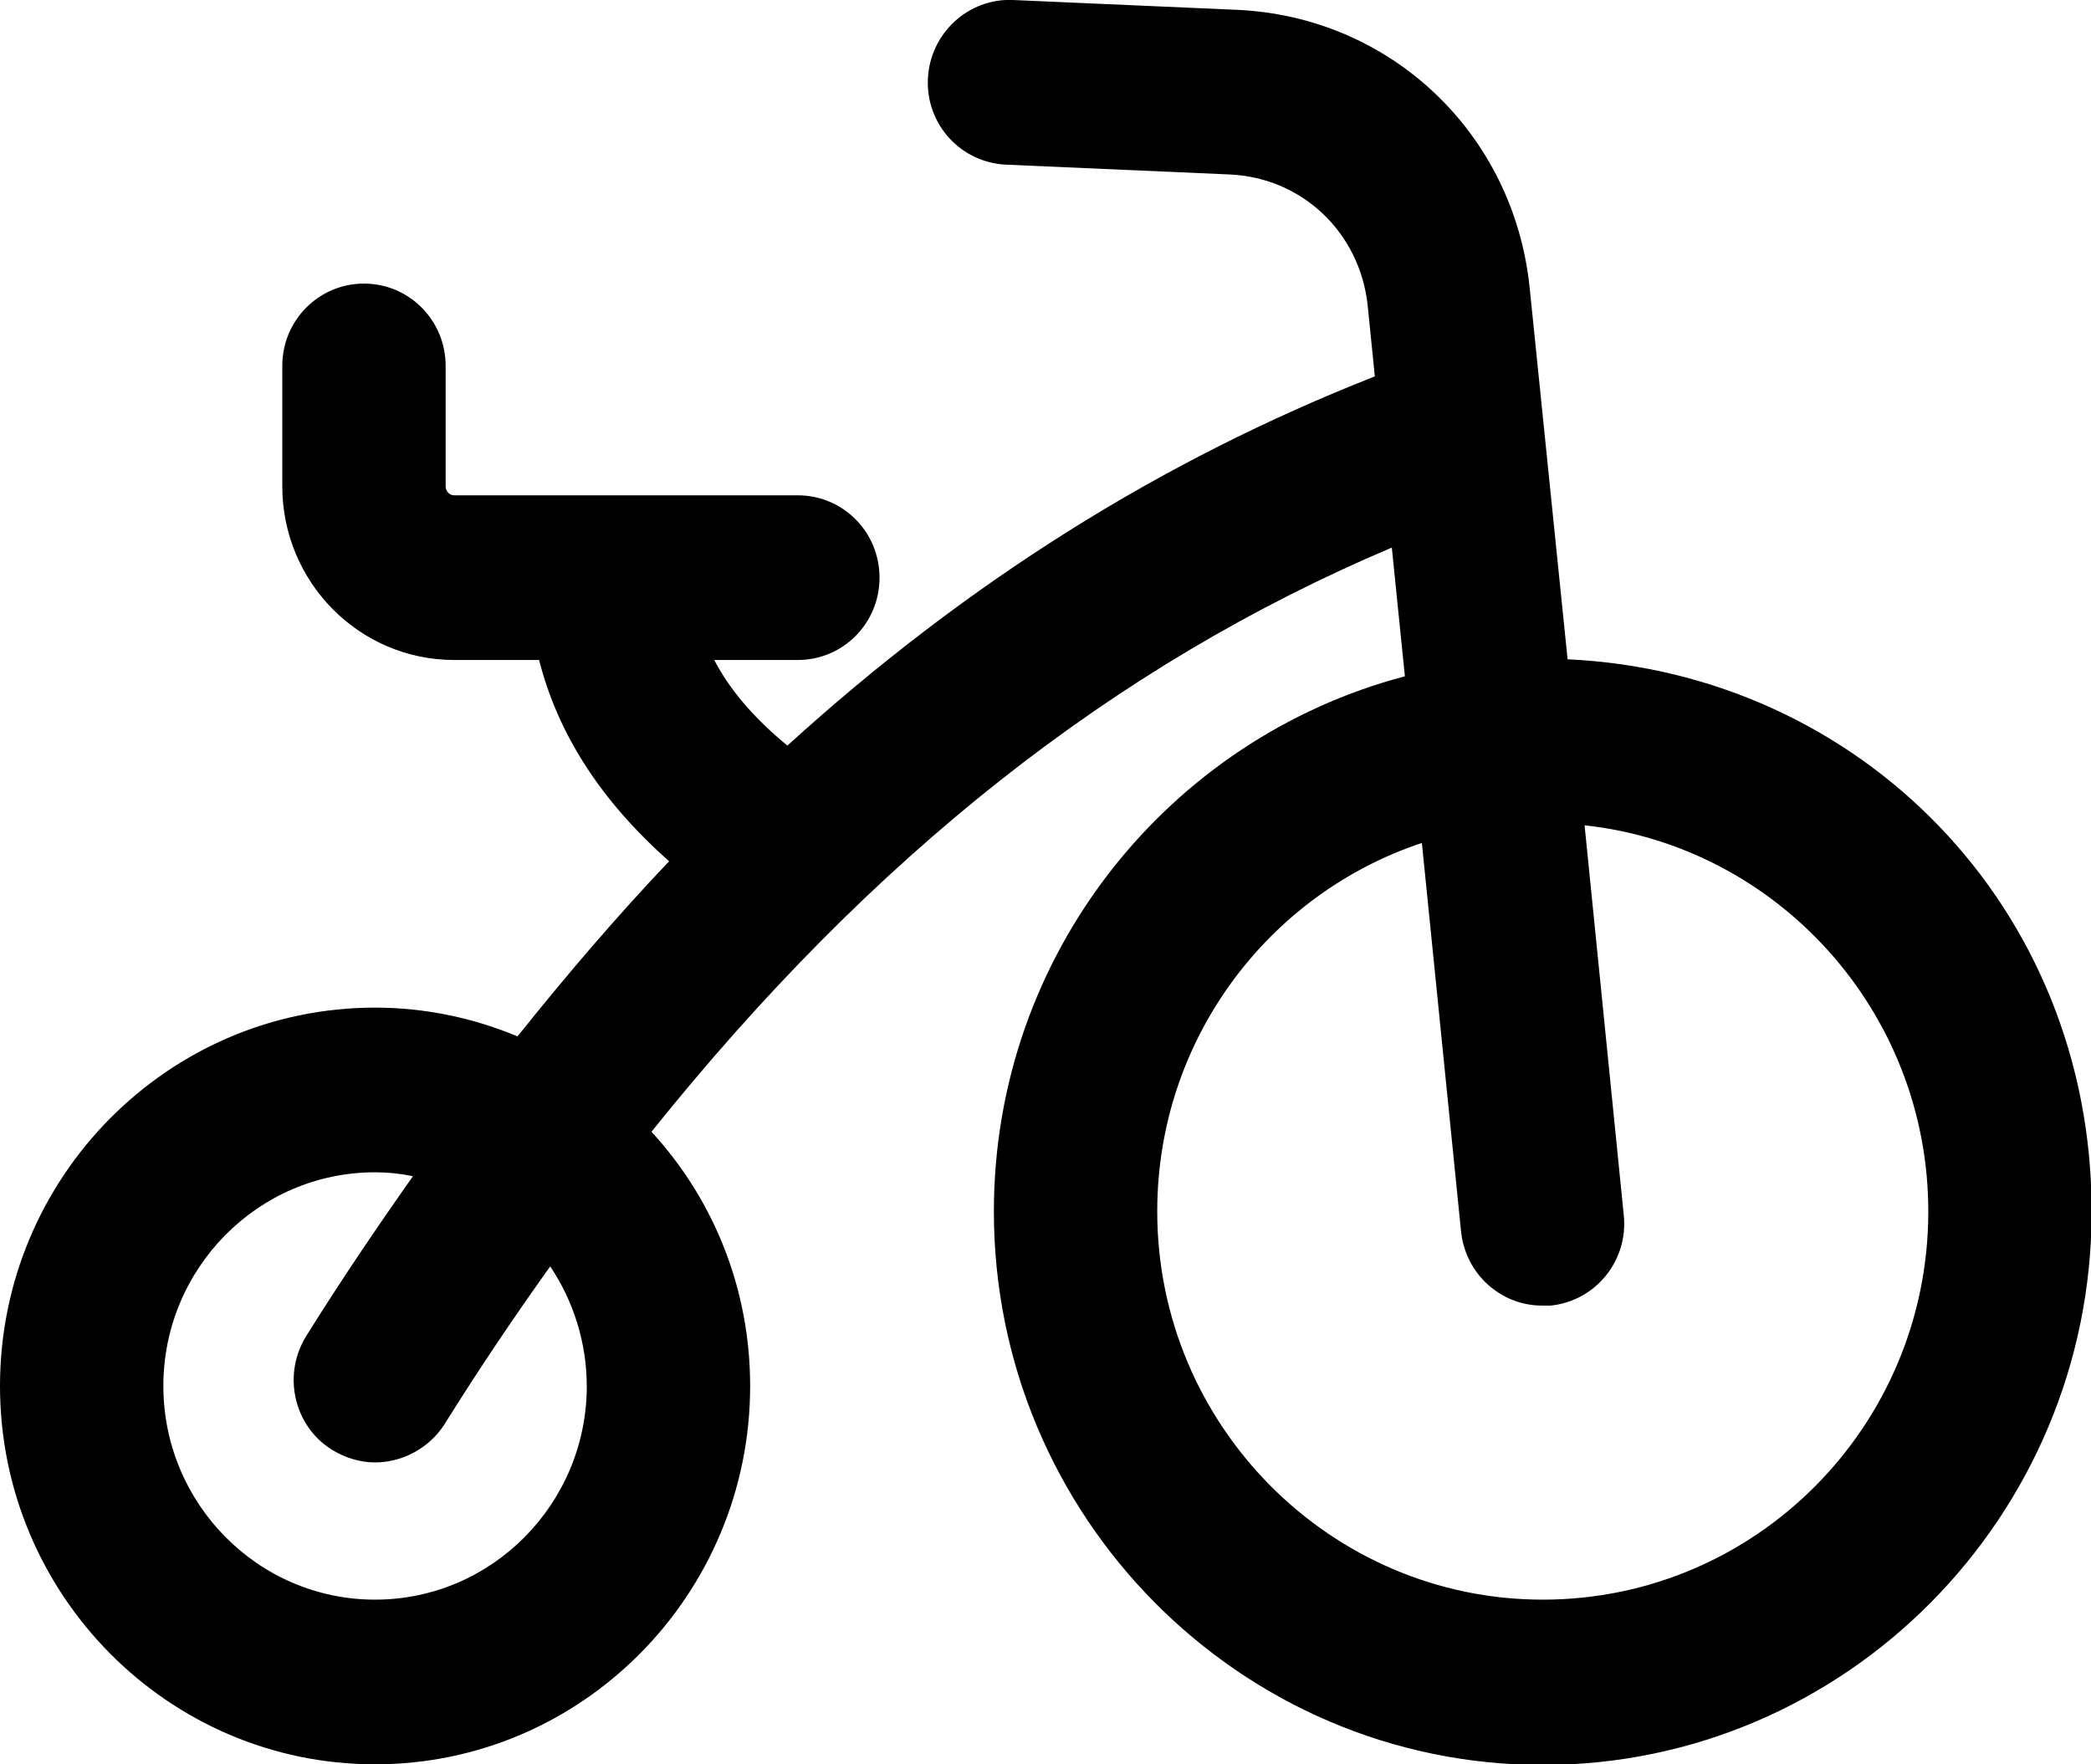 <svg xmlns:xlink="http://www.w3.org/1999/xlink" xmlns="http://www.w3.org/2000/svg" class="mainmenu-icon mainmenu-icon-k604" width="32"  height="27" ><defs><symbol id="k604" xmlns="http://www.w3.org/2000/svg" viewBox="0 0 32 27">
    <path d="M23.99,10.09l-.58-5.68c-.24-2.37-2.13-4.16-4.49-4.26L15.5,0c-.68-.03-1.27,.51-1.3,1.21-.03,.7,.51,1.28,1.2,1.31l3.42,.15c1.11,.05,1.99,.89,2.11,2l.11,1.09c-3.28,1.29-6.24,3.15-8.99,5.65-.51-.42-.88-.85-1.12-1.31h1.28c.69,0,1.25-.56,1.25-1.26s-.56-1.26-1.25-1.26H6.95c-.07,0-.13-.06-.13-.14v-1.84c0-.7-.56-1.26-1.25-1.26s-1.25,.56-1.25,1.26v1.84c0,1.47,1.18,2.66,2.63,2.66h1.3c.29,1.14,.95,2.16,1.99,3.08-.79,.83-1.56,1.73-2.32,2.68-.67-.28-1.41-.44-2.18-.44-3.17,0-5.74,2.6-5.74,5.79s2.57,5.79,5.74,5.79,5.74-2.6,5.74-5.79c0-1.5-.57-2.87-1.51-3.89,3.39-4.23,7.08-7.14,11.33-8.94l.2,1.97c-3.61,.95-6.29,4.25-6.29,8.19,0,4.67,3.77,8.47,8.4,8.47s8.4-3.8,8.4-8.47-3.56-8.24-8.01-8.45Zm-15.01,11.12c0,1.8-1.45,3.27-3.24,3.27s-3.24-1.47-3.24-3.27,1.45-3.27,3.24-3.27c.2,0,.39,.02,.58,.06-.55,.78-1.1,1.59-1.63,2.44-.37,.59-.2,1.37,.38,1.74,.21,.13,.44,.2,.67,.2,.41,0,.82-.21,1.06-.58,.53-.85,1.07-1.65,1.62-2.42,.35,.52,.56,1.16,.56,1.84Zm14.63,3.27c-3.25,0-5.9-2.67-5.9-5.94,0-2.63,1.7-4.86,4.05-5.64l.6,5.95c.07,.65,.61,1.13,1.24,1.13,.04,0,.09,0,.13,0,.69-.07,1.19-.69,1.12-1.38l-.6-5.97c2.95,.32,5.26,2.85,5.26,5.91,0,3.28-2.64,5.94-5.9,5.94Z"></path>
  </symbol></defs><use xlink:href="#k604"></use></svg>